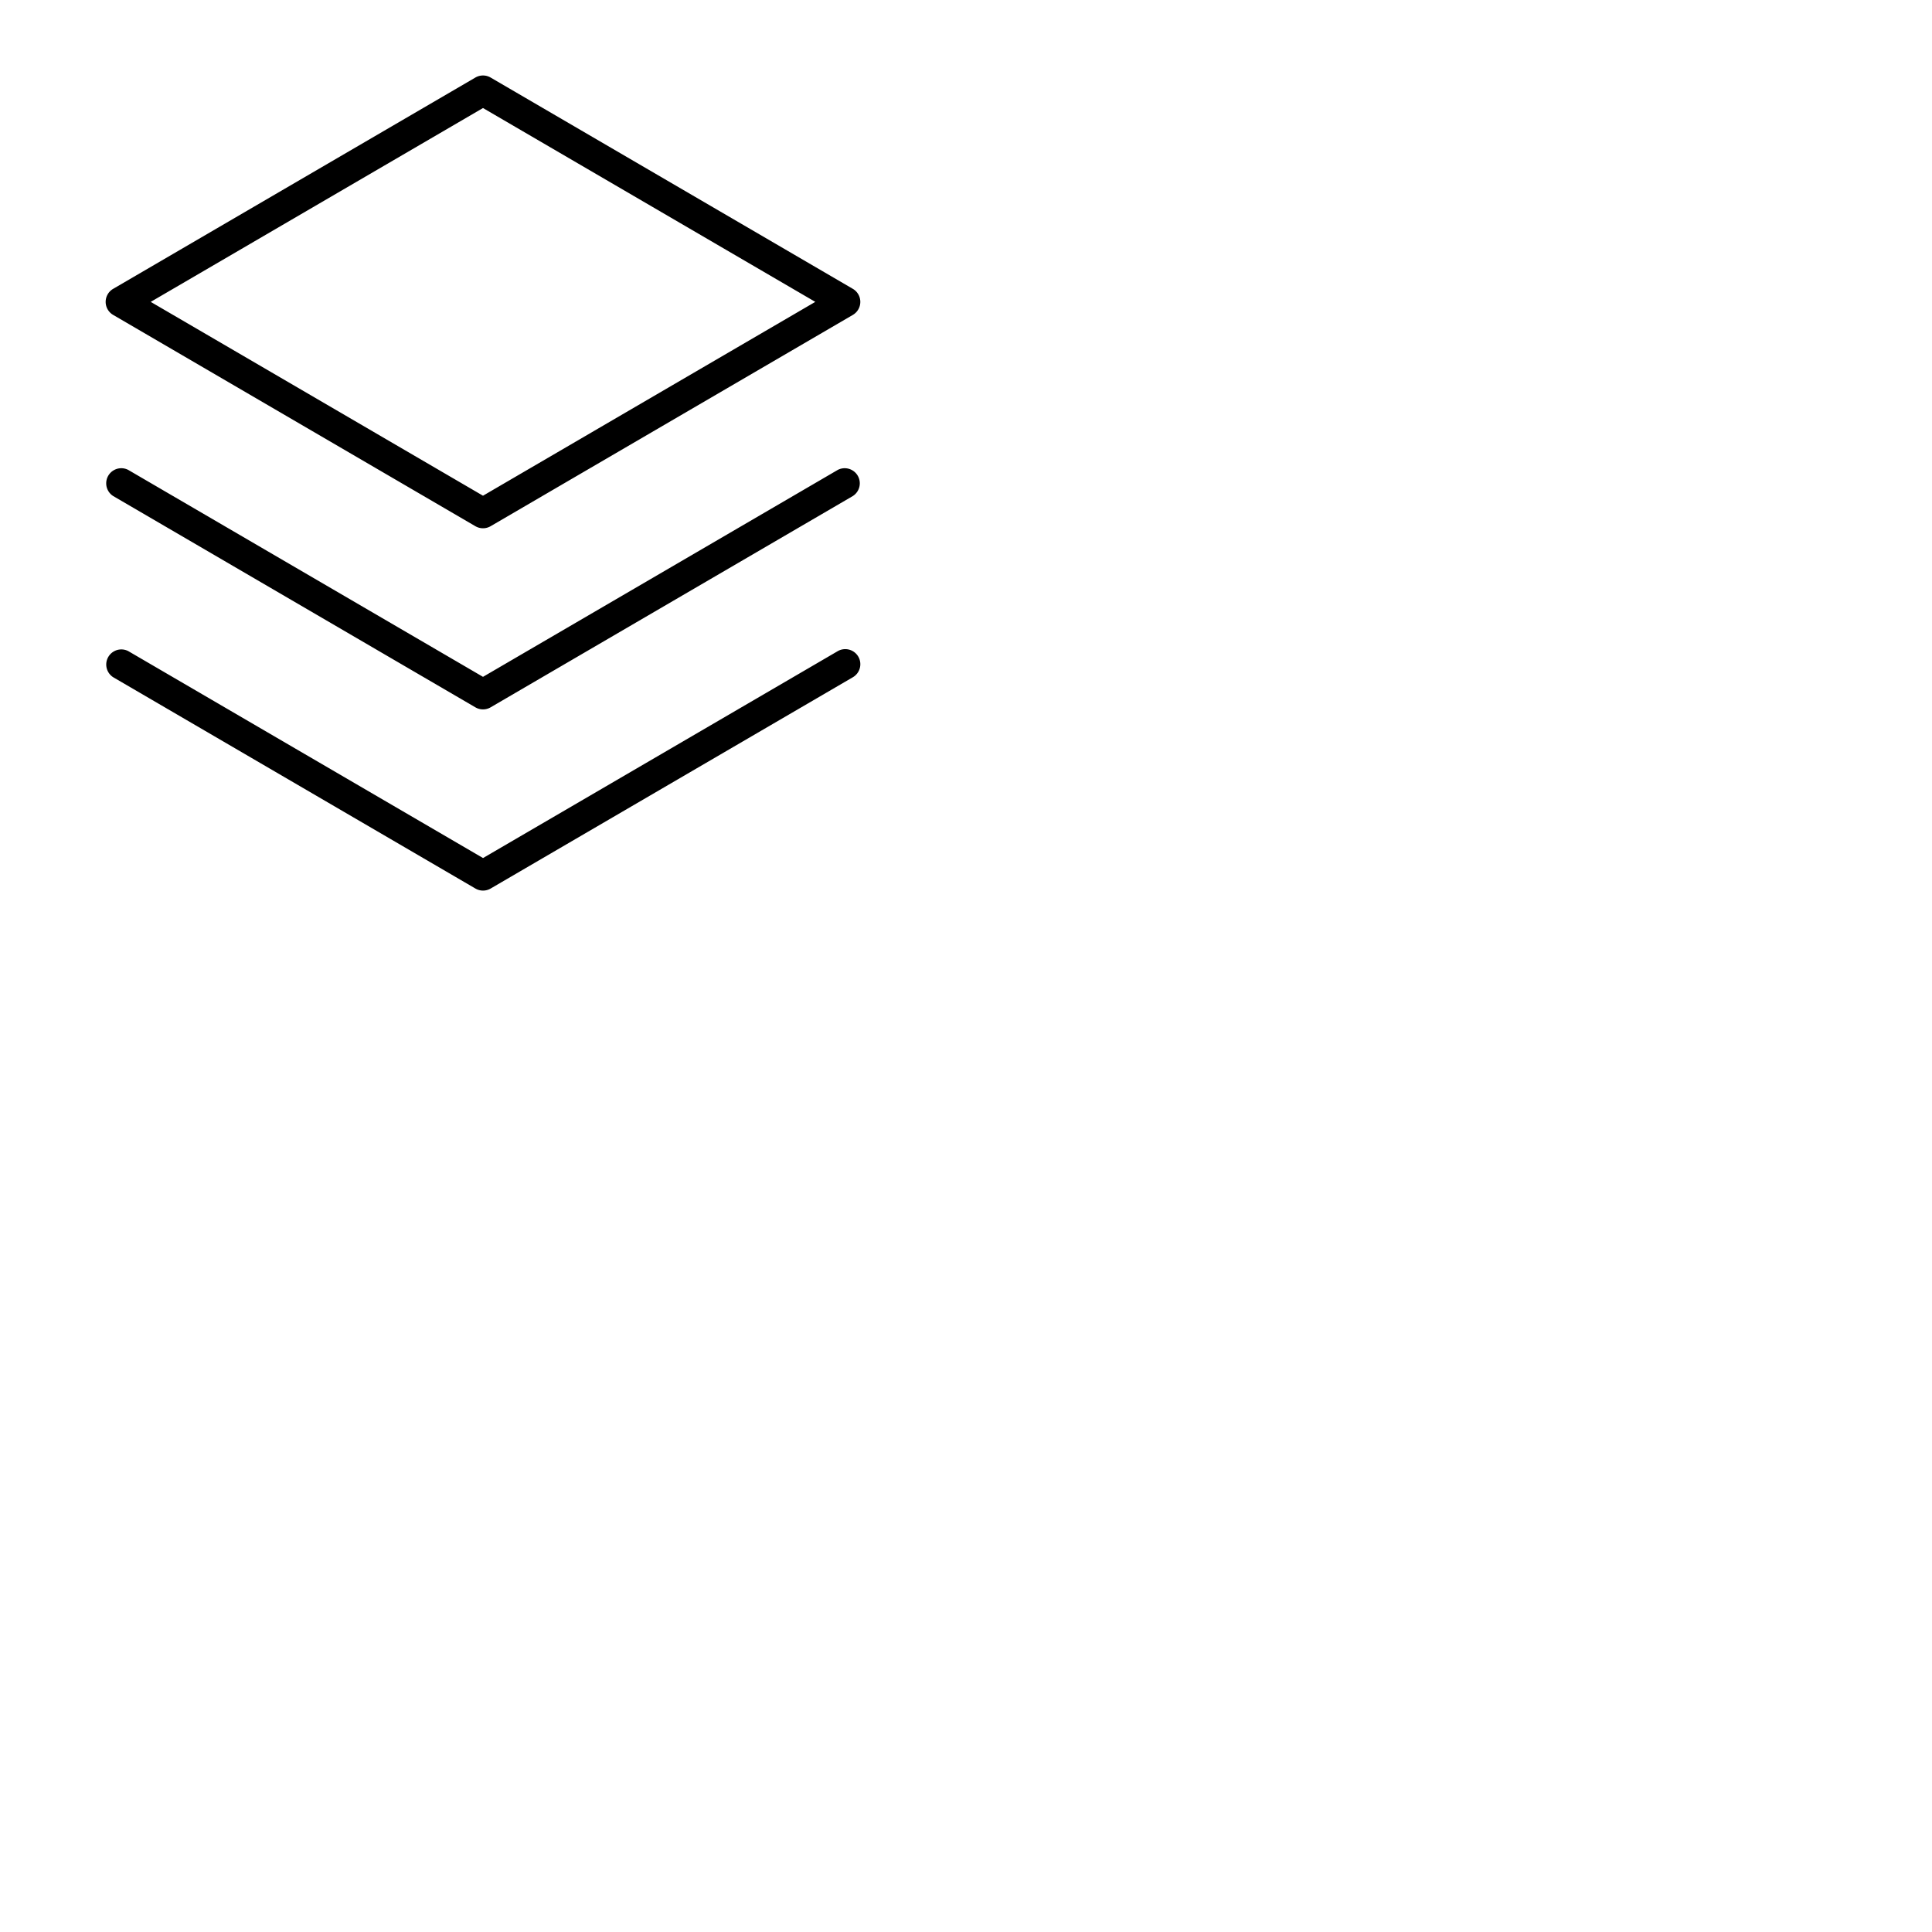 <svg xmlns="http://www.w3.org/2000/svg" version="1.1" viewBox="0 0 512 512" fill="currentColor"><path fill="currentColor" d="M227.45 174a4 4 0 0 1-1.44 5.48l-96 56a4 4 0 0 1-4 0l-96-56a4 4 0 0 1 4-6.92l94 54.83l94-54.83a4 4 0 0 1 5.44 1.44M222 124.54l-94 54.83l-94-54.83a4 4 0 0 0-4 6.92l96 56a4 4 0 0 0 4 0l96-56a4 4 0 0 0-4-6.92M28 80a4 4 0 0 1 2-3.46l96-56a4 4 0 0 1 4 0l96 56a4 4 0 0 1 0 6.92l-96 56a4 4 0 0 1-4 0l-96-56A4 4 0 0 1 28 80m11.94 0L128 131.37L216.06 80L128 28.63Z"/></svg>